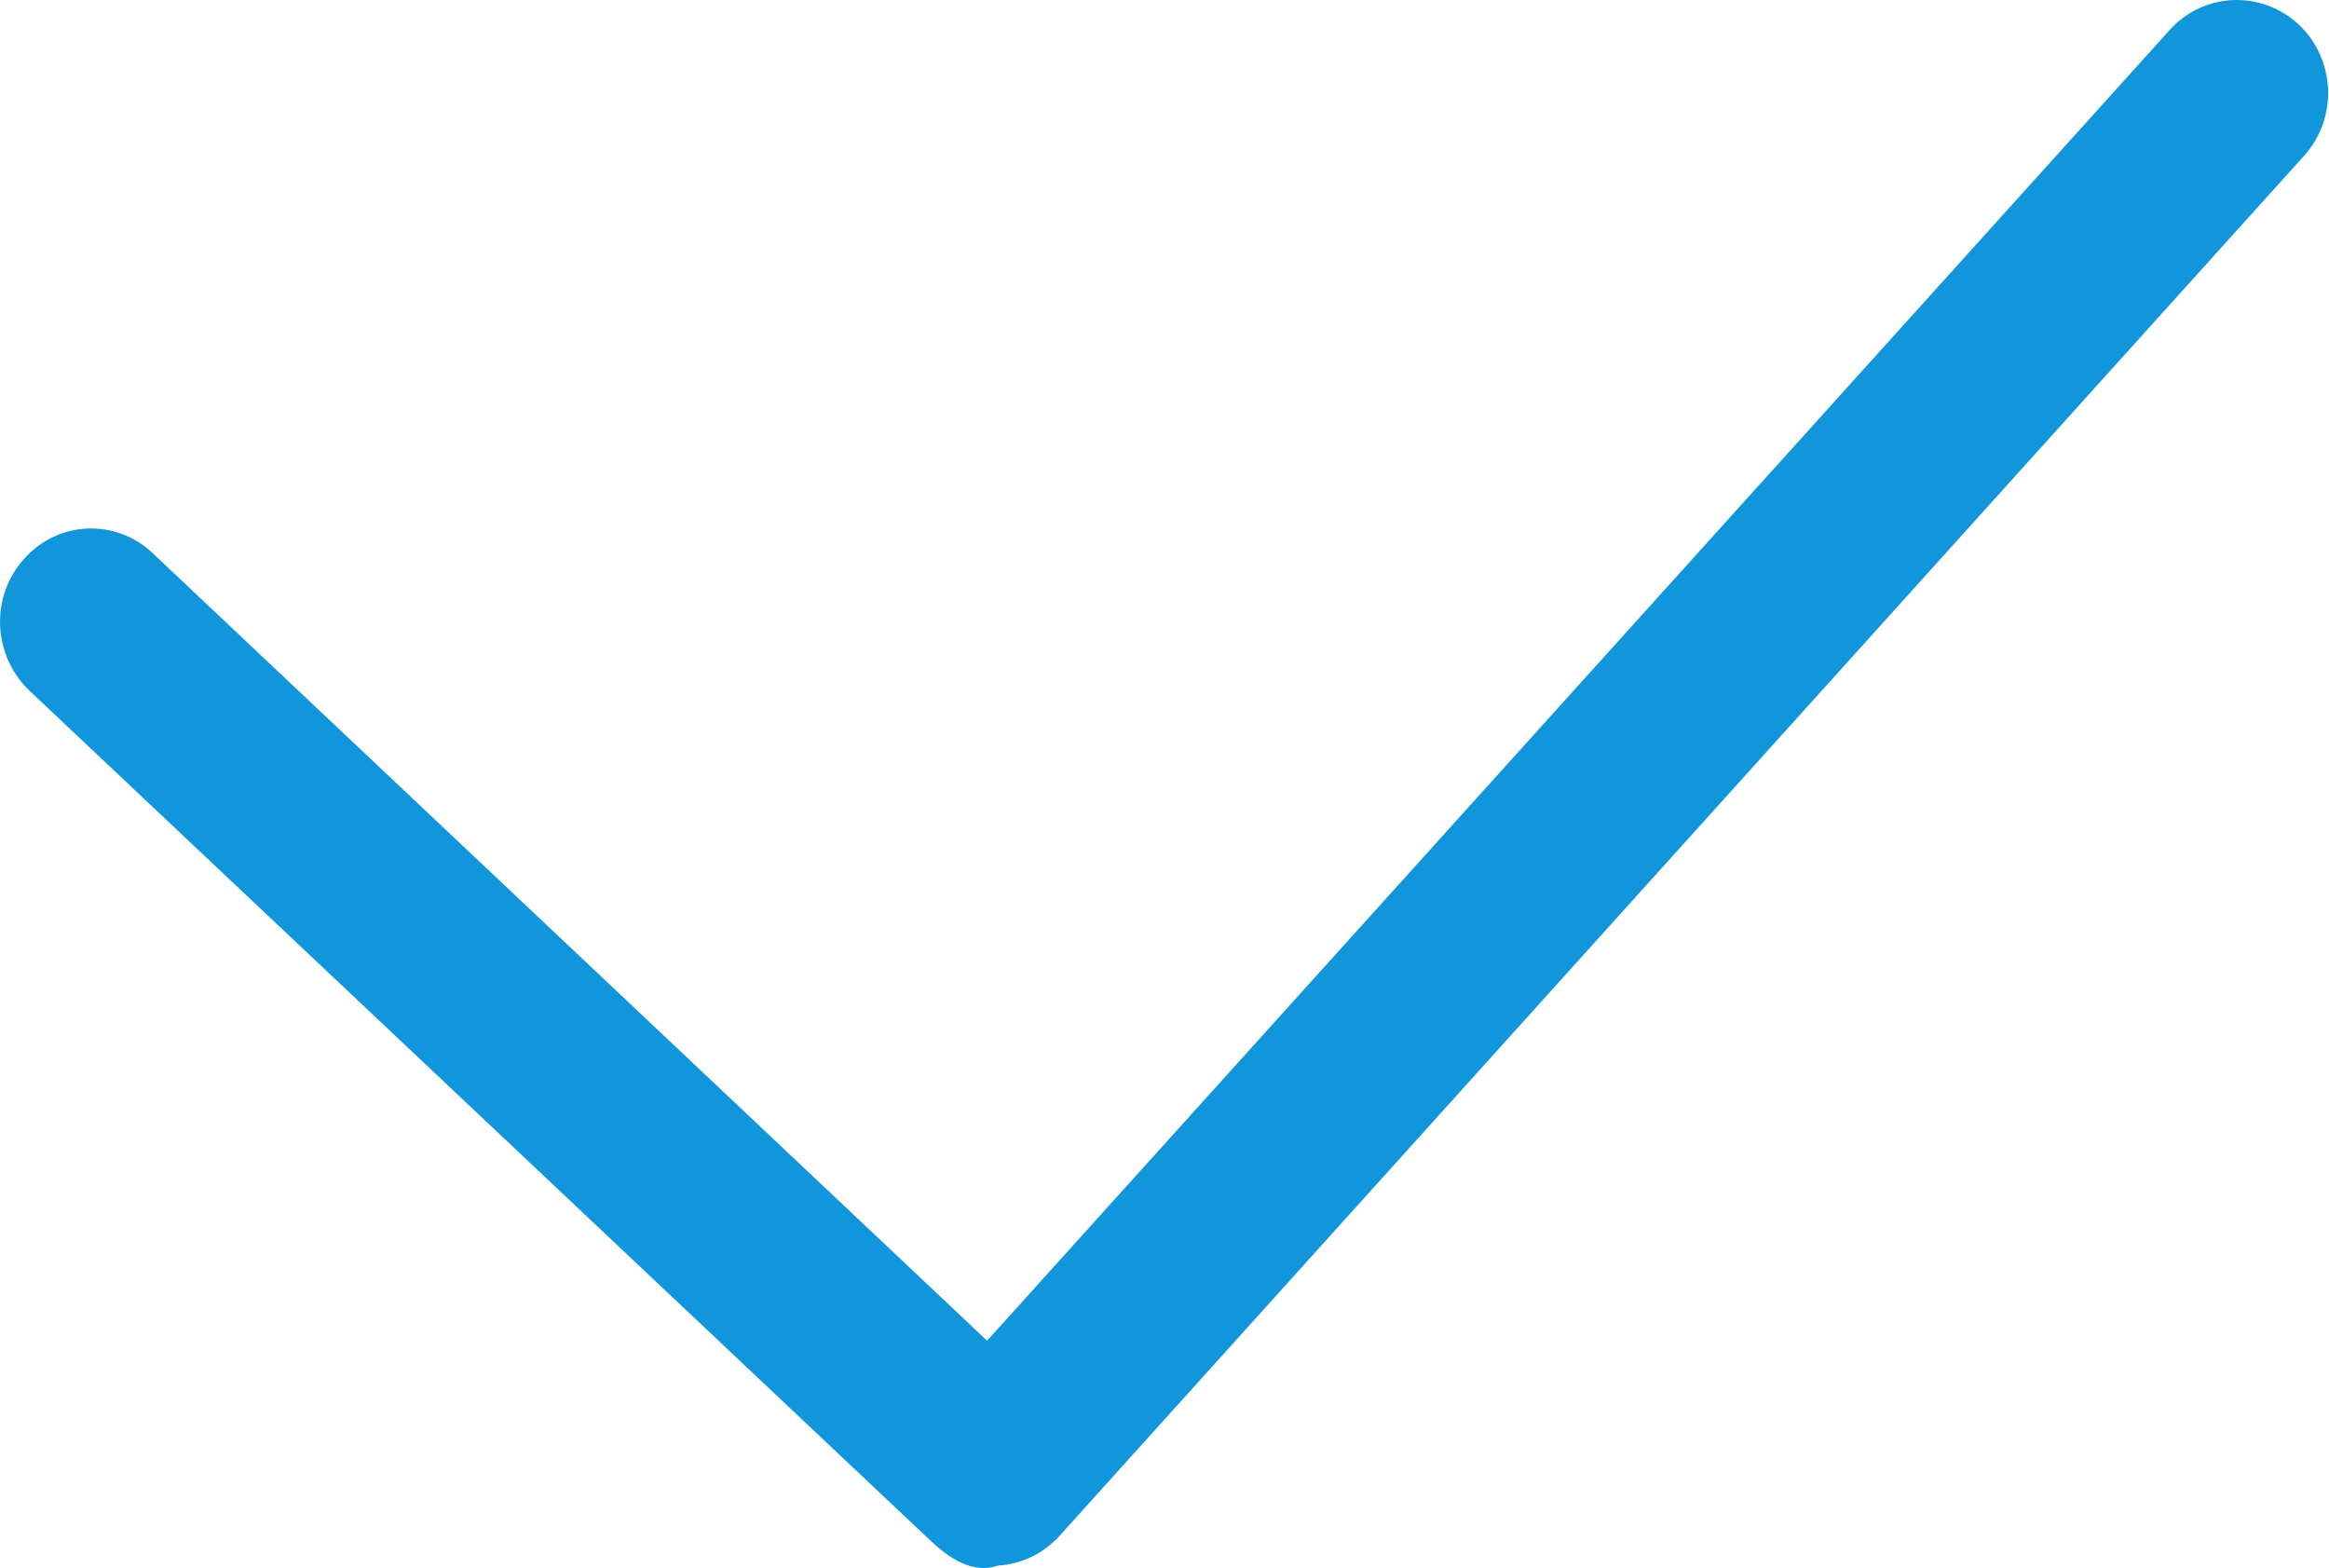 <?xml version="1.0" standalone="no"?><!DOCTYPE svg PUBLIC "-//W3C//DTD SVG 1.1//EN" "http://www.w3.org/Graphics/SVG/1.1/DTD/svg11.dtd"><svg t="1531209589449" class="icon" style="" viewBox="0 0 1521 1024" version="1.1" xmlns="http://www.w3.org/2000/svg" p-id="1933" xmlns:xlink="http://www.w3.org/1999/xlink" width="23.766" height="16"><defs><style type="text/css"></style></defs><path d="M1417.067 19.466l-772.43 856.054-544.777-514.139c-24.179-23.045-61.976-21.386-84.06 3.492-22.346 24.529-20.775 63.023 3.404 86.155l588.684 555.252c12.046 11.26 27.322 21.823 43.994 16.061 15.276-0.873 29.766-7.943 40.153-19.466l812.583-901.008c22.346-24.529 20.775-63.111-3.317-85.806C1476.861-6.634 1439.239-5.063 1417.067 19.466L1417.067 19.466z" p-id="1934" fill="#1296db"></path></svg>